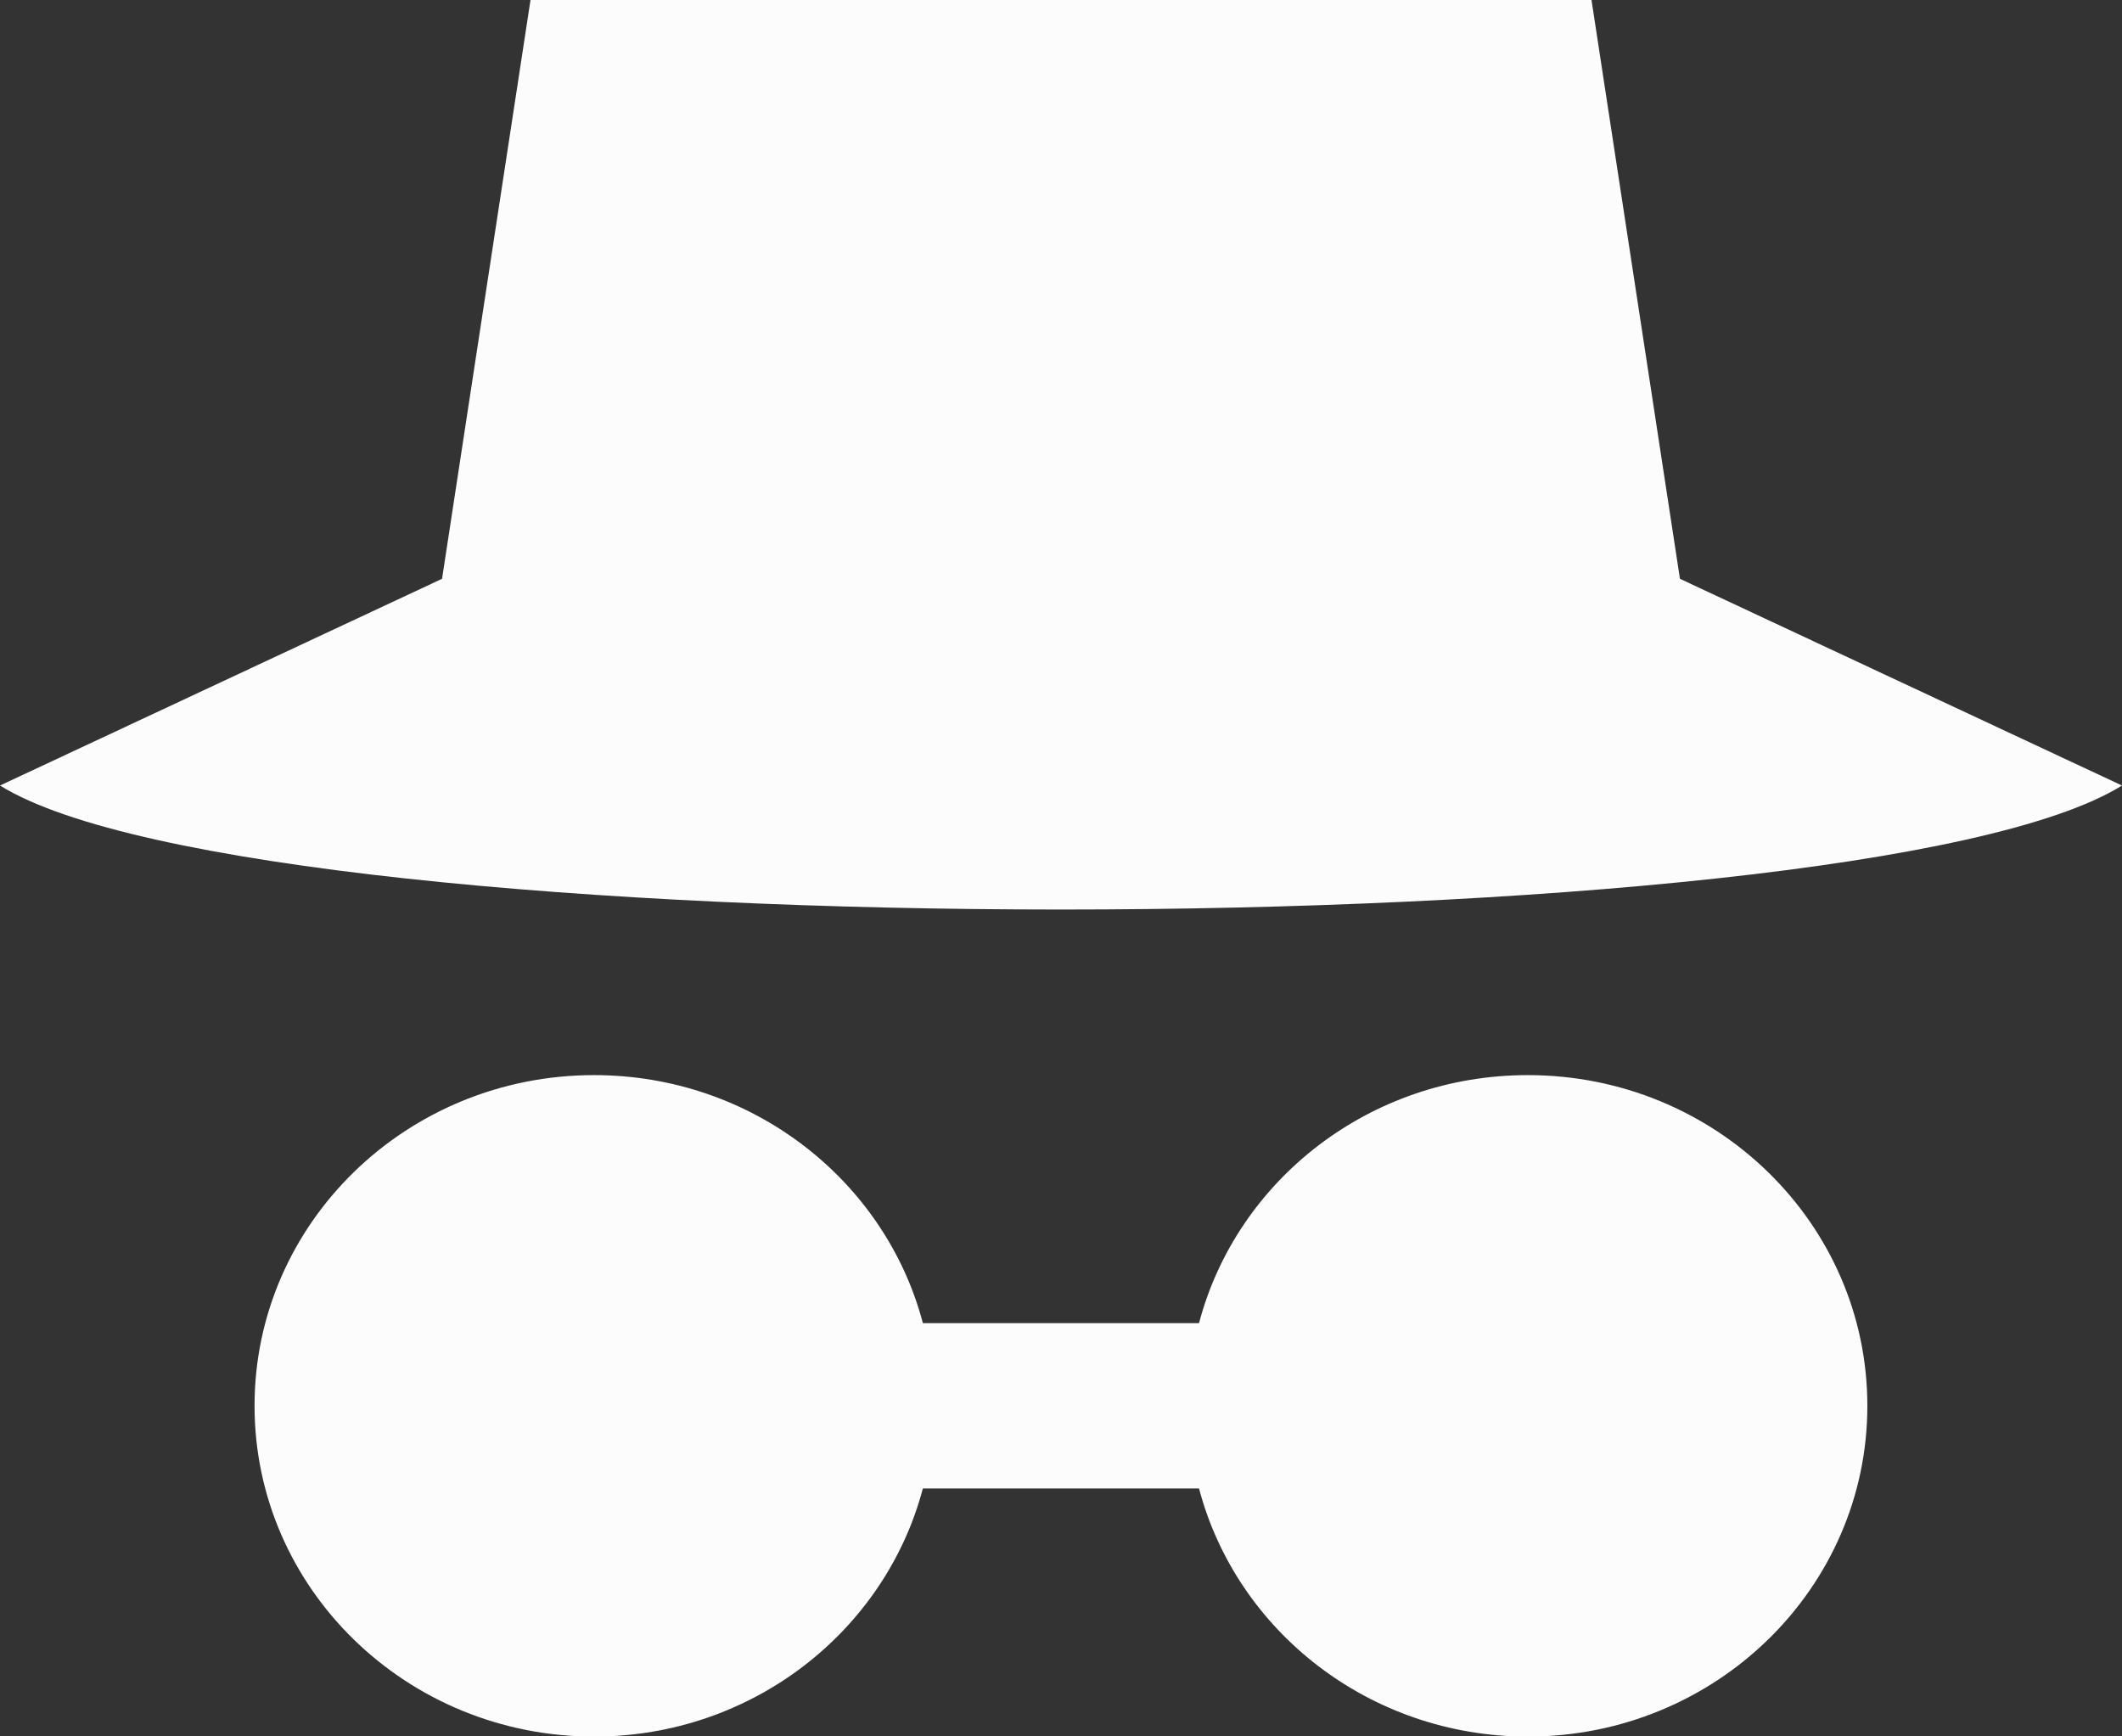 <svg width="22" height="18" viewBox="0 0 22 18" fill="none" xmlns="http://www.w3.org/2000/svg">
<rect x="0" y="0" width="22" height="18" fill="#333333" stroke="none"/>
<path d="M4.583 6L5.5 0H16.5L17.417 6L22 8.143C19.25 9.857 2.75 9.857 0 8.143L4.583 6Z" fill="#FCFCFC"/>
<path fill-rule="evenodd" clip-rule="evenodd" d="M9.568 15.43C9.177 16.909 7.799 18.002 6.159 18.002C4.215 18.002 2.639 16.467 2.639 14.573C2.639 12.68 4.215 11.145 6.159 11.145C7.799 11.145 9.178 12.237 9.568 13.716H12.431C12.821 12.237 14.199 11.145 15.84 11.145C17.784 11.145 19.36 12.68 19.36 14.573C19.36 16.467 17.784 18.002 15.84 18.002C14.2 18.002 12.821 16.909 12.431 15.43H9.568Z" fill="#FCFCFC"/>
</svg>
